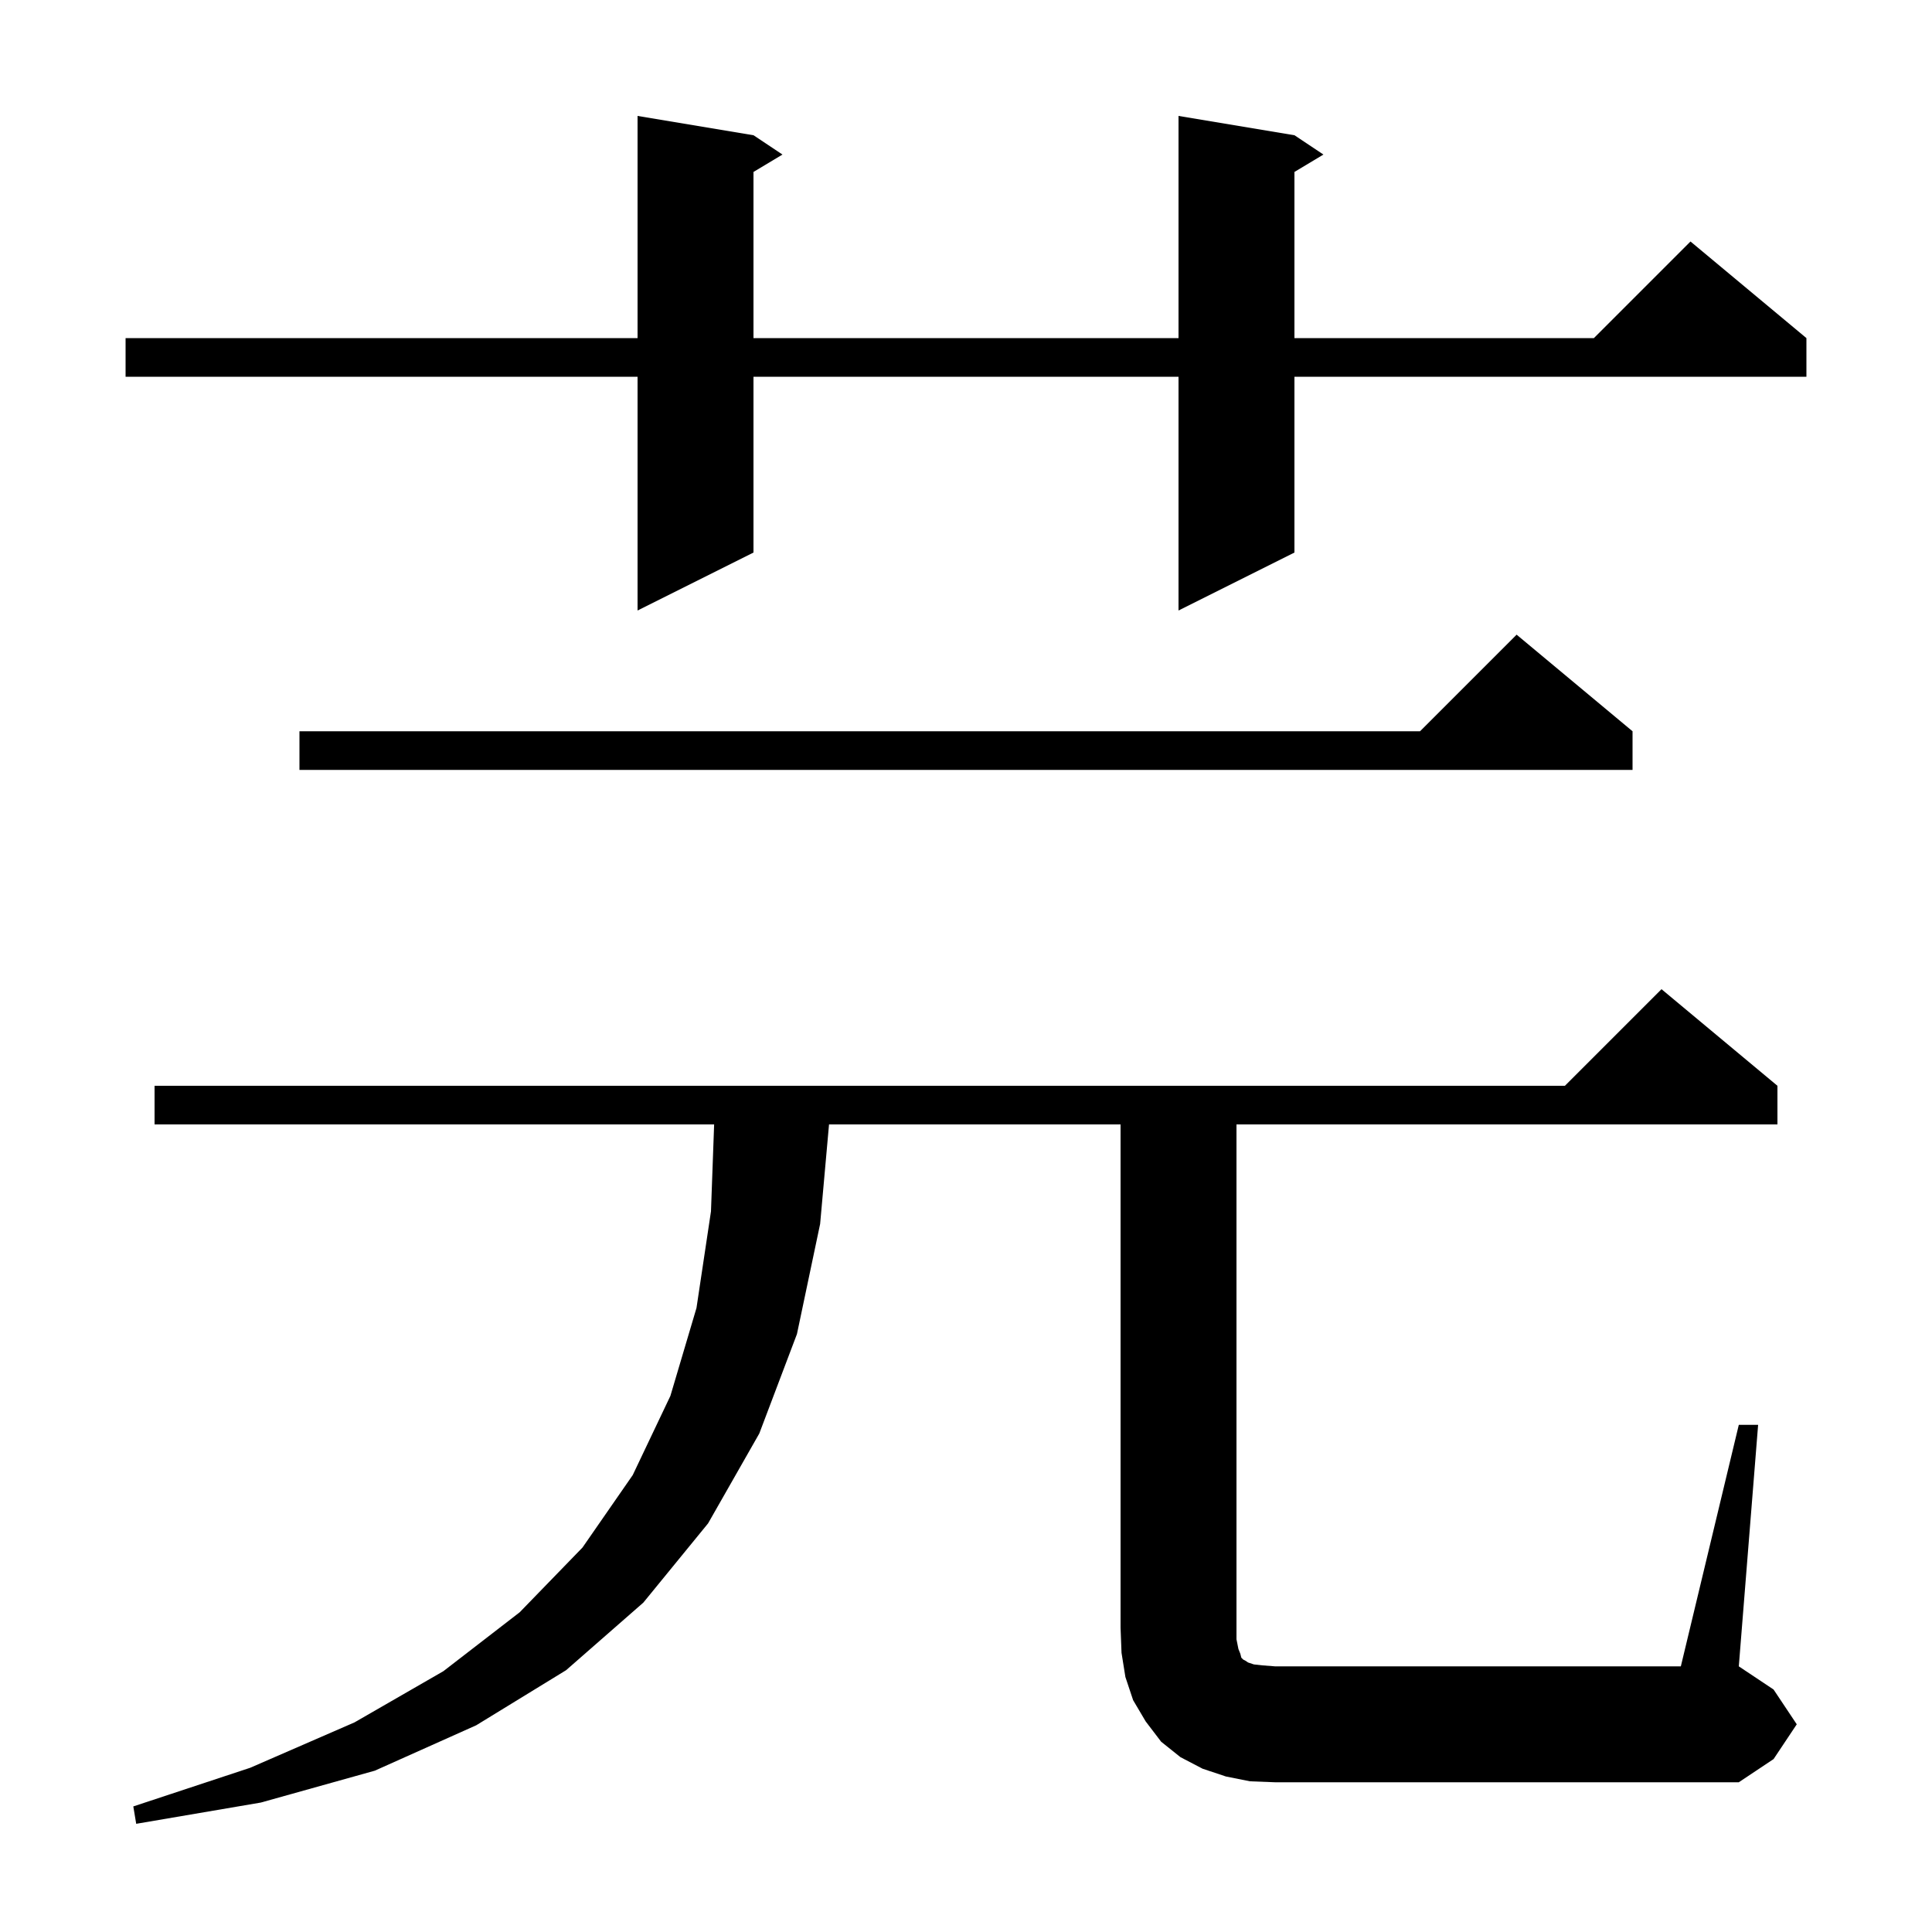 <svg xmlns="http://www.w3.org/2000/svg" xmlns:xlink="http://www.w3.org/1999/xlink" version="1.1" baseProfile="full" viewBox="0 0 200 200" width="200" height="200">
<g fill="black">
<path d="M 180.0 147.5 L 182.0 147.5 L 180.0 172.5 L 183.6 174.9 L 186.0 178.5 L 183.6 182.1 L 180.0 184.5 L 132.0 184.5 L 129.4 184.4 L 126.9 183.9 L 124.5 183.1 L 122.2 181.9 L 120.2 180.3 L 118.6 178.2 L 117.3 176.0 L 116.5 173.6 L 116.1 171.1 L 116.0 168.5 L 116.0 116.4 L 85.821 116.4 L 84.9 126.7 L 82.5 138.1 L 78.6 148.4 L 73.3 157.7 L 66.6 165.9 L 58.6 172.9 L 49.3 178.6 L 38.8 183.3 L 27.0 186.6 L 14.1 188.8 L 13.8 187.0 L 25.9 183.0 L 36.7 178.3 L 45.9 173.0 L 53.8 166.9 L 60.3 160.2 L 65.5 152.7 L 69.4 144.5 L 72.1 135.4 L 73.6 125.4 L 73.927 116.4 L 16.0 116.4 L 16.0 112.4 L 162.0 112.4 L 172.0 102.4 L 184.0 112.4 L 184.0 116.4 L 128.0 116.4 L 128.0 169.7 L 128.2 170.7 L 128.4 171.2 L 128.5 171.6 L 128.7 171.8 L 128.9 171.9 L 129.2 172.1 L 129.8 172.3 L 130.7 172.4 L 132.0 172.5 L 174.0 172.5 Z M 169.0 75.7 L 169.0 79.7 L 31.0 79.7 L 31.0 75.7 L 147.0 75.7 L 157.0 65.7 Z M 134.0 14.0 L 137.0 16.0 L 134.0 17.8 L 134.0 35.0 L 165.0 35.0 L 175.0 25.0 L 187.0 35.0 L 187.0 39.0 L 134.0 39.0 L 134.0 57.2 L 122.0 63.2 L 122.0 39.0 L 78.0 39.0 L 78.0 57.2 L 66.0 63.2 L 66.0 39.0 L 13.0 39.0 L 13.0 35.0 L 66.0 35.0 L 66.0 12.0 L 78.0 14.0 L 81.0 16.0 L 78.0 17.8 L 78.0 35.0 L 122.0 35.0 L 122.0 12.0 Z " />
</g>
</svg>
